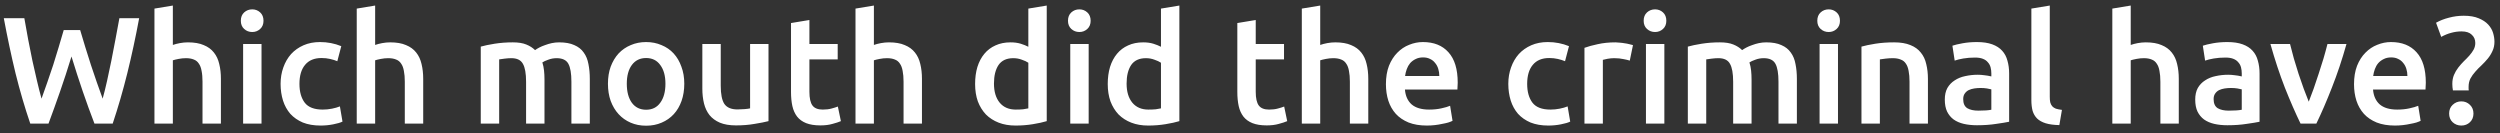 <svg width="263" height="14" viewBox="0 0 263 14" fill="none" xmlns="http://www.w3.org/2000/svg">
<rect x="0" y="0" width="263" height="14" fill="#333333" stroke="none"/>
<path d="M8.432 3.16C8.603 3.736 8.784 4.339 8.976 4.968C9.168 5.587 9.365 6.211 9.568 6.84C9.781 7.459 9.989 8.072 10.192 8.68C10.405 9.277 10.608 9.843 10.8 10.376C10.96 9.8 11.115 9.176 11.264 8.504C11.413 7.821 11.563 7.117 11.712 6.392C11.861 5.656 12.005 4.909 12.144 4.152C12.293 3.395 12.432 2.648 12.56 1.912H14.64C14.267 3.917 13.851 5.848 13.392 7.704C12.933 9.549 12.421 11.315 11.856 13H9.936C9.104 10.845 8.299 8.493 7.52 5.944C7.125 7.235 6.725 8.461 6.32 9.624C5.915 10.787 5.509 11.912 5.104 13H3.184C2.608 11.315 2.091 9.549 1.632 7.704C1.184 5.848 0.773 3.917 0.4 1.912H2.56C2.688 2.637 2.821 3.379 2.96 4.136C3.109 4.893 3.259 5.64 3.408 6.376C3.568 7.101 3.728 7.805 3.888 8.488C4.048 9.171 4.208 9.8 4.368 10.376C4.571 9.832 4.773 9.261 4.976 8.664C5.189 8.056 5.397 7.443 5.6 6.824C5.803 6.195 5.995 5.571 6.176 4.952C6.368 4.333 6.544 3.736 6.704 3.16H8.432ZM16.248 13V0.904L18.184 0.584V4.728C18.397 4.653 18.642 4.589 18.92 4.536C19.208 4.483 19.49 4.456 19.768 4.456C20.44 4.456 20.994 4.552 21.432 4.744C21.88 4.925 22.237 5.187 22.504 5.528C22.77 5.859 22.957 6.259 23.064 6.728C23.181 7.197 23.24 7.72 23.24 8.296V13H21.304V8.6C21.304 8.152 21.272 7.773 21.208 7.464C21.154 7.144 21.058 6.888 20.92 6.696C20.792 6.493 20.616 6.349 20.392 6.264C20.168 6.168 19.89 6.12 19.56 6.12C19.304 6.12 19.042 6.147 18.776 6.2C18.509 6.253 18.312 6.301 18.184 6.344V13H16.248ZM27.512 13H25.576V4.632H27.512V13ZM27.72 2.184C27.72 2.547 27.603 2.835 27.368 3.048C27.134 3.261 26.856 3.368 26.536 3.368C26.206 3.368 25.923 3.261 25.688 3.048C25.453 2.835 25.336 2.547 25.336 2.184C25.336 1.811 25.453 1.517 25.688 1.304C25.923 1.091 26.206 0.984 26.536 0.984C26.856 0.984 27.134 1.091 27.368 1.304C27.603 1.517 27.72 1.811 27.72 2.184ZM29.518 8.824C29.518 8.205 29.614 7.629 29.806 7.096C29.998 6.552 30.27 6.083 30.622 5.688C30.985 5.293 31.422 4.984 31.934 4.76C32.446 4.536 33.022 4.424 33.662 4.424C34.451 4.424 35.198 4.568 35.902 4.856L35.486 6.44C35.262 6.344 35.006 6.264 34.718 6.2C34.441 6.136 34.142 6.104 33.822 6.104C33.065 6.104 32.489 6.344 32.094 6.824C31.699 7.293 31.502 7.96 31.502 8.824C31.502 9.656 31.689 10.317 32.062 10.808C32.435 11.288 33.065 11.528 33.95 11.528C34.281 11.528 34.606 11.496 34.926 11.432C35.246 11.368 35.523 11.288 35.758 11.192L36.03 12.792C35.817 12.899 35.491 12.995 35.054 13.08C34.627 13.165 34.185 13.208 33.726 13.208C33.011 13.208 32.387 13.101 31.854 12.888C31.331 12.664 30.894 12.36 30.542 11.976C30.201 11.581 29.945 11.117 29.774 10.584C29.603 10.04 29.518 9.453 29.518 8.824ZM37.529 13V0.904L39.465 0.584V4.728C39.678 4.653 39.923 4.589 40.201 4.536C40.489 4.483 40.772 4.456 41.049 4.456C41.721 4.456 42.276 4.552 42.713 4.744C43.161 4.925 43.518 5.187 43.785 5.528C44.051 5.859 44.238 6.259 44.345 6.728C44.462 7.197 44.521 7.72 44.521 8.296V13H42.585V8.6C42.585 8.152 42.553 7.773 42.489 7.464C42.435 7.144 42.34 6.888 42.201 6.696C42.073 6.493 41.897 6.349 41.673 6.264C41.449 6.168 41.172 6.12 40.841 6.12C40.585 6.12 40.324 6.147 40.057 6.2C39.79 6.253 39.593 6.301 39.465 6.344V13H37.529ZM55.344 8.6C55.344 7.725 55.232 7.096 55.008 6.712C54.794 6.317 54.389 6.12 53.792 6.12C53.578 6.12 53.344 6.136 53.088 6.168C52.832 6.2 52.64 6.227 52.512 6.248V13H50.576V4.904C50.949 4.797 51.434 4.696 52.032 4.6C52.64 4.504 53.28 4.456 53.952 4.456C54.528 4.456 54.997 4.531 55.36 4.68C55.733 4.829 56.042 5.027 56.288 5.272C56.405 5.187 56.554 5.096 56.736 5C56.917 4.904 57.12 4.819 57.344 4.744C57.568 4.659 57.802 4.589 58.048 4.536C58.304 4.483 58.56 4.456 58.816 4.456C59.466 4.456 60 4.552 60.416 4.744C60.842 4.925 61.173 5.187 61.408 5.528C61.653 5.859 61.818 6.264 61.904 6.744C62 7.213 62.048 7.731 62.048 8.296V13H60.112V8.6C60.112 7.725 60.005 7.096 59.792 6.712C59.578 6.317 59.168 6.12 58.56 6.12C58.25 6.12 57.957 6.173 57.68 6.28C57.402 6.376 57.194 6.472 57.056 6.568C57.141 6.835 57.2 7.117 57.232 7.416C57.264 7.715 57.28 8.035 57.28 8.376V13H55.344V8.6ZM71.987 8.808C71.987 9.469 71.891 10.072 71.7 10.616C71.507 11.16 71.236 11.624 70.883 12.008C70.531 12.392 70.105 12.691 69.603 12.904C69.113 13.117 68.569 13.224 67.972 13.224C67.374 13.224 66.83 13.117 66.34 12.904C65.849 12.691 65.427 12.392 65.076 12.008C64.724 11.624 64.446 11.16 64.243 10.616C64.052 10.072 63.956 9.469 63.956 8.808C63.956 8.147 64.052 7.549 64.243 7.016C64.446 6.472 64.724 6.008 65.076 5.624C65.438 5.24 65.865 4.947 66.356 4.744C66.846 4.531 67.385 4.424 67.972 4.424C68.558 4.424 69.097 4.531 69.588 4.744C70.089 4.947 70.516 5.24 70.868 5.624C71.219 6.008 71.492 6.472 71.683 7.016C71.886 7.549 71.987 8.147 71.987 8.808ZM70.004 8.808C70.004 7.976 69.822 7.32 69.46 6.84C69.108 6.349 68.612 6.104 67.972 6.104C67.332 6.104 66.83 6.349 66.468 6.84C66.115 7.32 65.939 7.976 65.939 8.808C65.939 9.651 66.115 10.317 66.468 10.808C66.83 11.299 67.332 11.544 67.972 11.544C68.612 11.544 69.108 11.299 69.46 10.808C69.822 10.317 70.004 9.651 70.004 8.808ZM80.846 12.744C80.473 12.84 79.987 12.936 79.39 13.032C78.793 13.139 78.137 13.192 77.422 13.192C76.75 13.192 76.185 13.096 75.726 12.904C75.278 12.712 74.915 12.445 74.638 12.104C74.371 11.763 74.179 11.357 74.062 10.888C73.945 10.408 73.886 9.885 73.886 9.32V4.632H75.822V9.016C75.822 9.912 75.95 10.552 76.206 10.936C76.473 11.32 76.931 11.512 77.582 11.512C77.817 11.512 78.062 11.501 78.318 11.48C78.585 11.459 78.782 11.432 78.91 11.4V4.632H80.846V12.744ZM83.214 2.424L85.15 2.104V4.632H88.126V6.248H85.15V9.656C85.15 10.328 85.257 10.808 85.47 11.096C85.683 11.384 86.046 11.528 86.558 11.528C86.91 11.528 87.219 11.491 87.486 11.416C87.763 11.341 87.982 11.272 88.142 11.208L88.462 12.744C88.238 12.84 87.945 12.936 87.582 13.032C87.219 13.139 86.793 13.192 86.302 13.192C85.705 13.192 85.204 13.112 84.798 12.952C84.403 12.792 84.089 12.563 83.854 12.264C83.62 11.955 83.454 11.587 83.358 11.16C83.262 10.723 83.214 10.227 83.214 9.672V2.424ZM89.998 13V0.904L91.934 0.584V4.728C92.147 4.653 92.392 4.589 92.67 4.536C92.958 4.483 93.24 4.456 93.518 4.456C94.19 4.456 94.744 4.552 95.182 4.744C95.63 4.925 95.987 5.187 96.254 5.528C96.52 5.859 96.707 6.259 96.814 6.728C96.931 7.197 96.99 7.72 96.99 8.296V13H95.054V8.6C95.054 8.152 95.022 7.773 94.958 7.464C94.904 7.144 94.808 6.888 94.67 6.696C94.542 6.493 94.366 6.349 94.142 6.264C93.918 6.168 93.64 6.12 93.31 6.12C93.054 6.12 92.792 6.147 92.526 6.2C92.259 6.253 92.062 6.301 91.934 6.344V13H89.998ZM104.565 8.792C104.565 9.645 104.767 10.317 105.173 10.808C105.578 11.288 106.138 11.528 106.853 11.528C107.162 11.528 107.423 11.517 107.637 11.496C107.861 11.464 108.042 11.432 108.181 11.4V6.6C108.01 6.483 107.781 6.376 107.493 6.28C107.215 6.173 106.917 6.12 106.597 6.12C105.893 6.12 105.375 6.36 105.045 6.84C104.725 7.32 104.565 7.971 104.565 8.792ZM110.117 12.744C109.733 12.861 109.247 12.968 108.661 13.064C108.085 13.16 107.477 13.208 106.837 13.208C106.175 13.208 105.583 13.107 105.061 12.904C104.538 12.701 104.09 12.413 103.717 12.04C103.354 11.656 103.071 11.197 102.868 10.664C102.677 10.12 102.581 9.512 102.581 8.84C102.581 8.179 102.661 7.581 102.821 7.048C102.991 6.504 103.237 6.04 103.557 5.656C103.877 5.272 104.266 4.979 104.725 4.776C105.183 4.563 105.711 4.456 106.309 4.456C106.714 4.456 107.071 4.504 107.381 4.6C107.69 4.696 107.957 4.803 108.181 4.92V0.904L110.117 0.584V12.744ZM114.528 13H112.592V4.632H114.528V13ZM114.736 2.184C114.736 2.547 114.618 2.835 114.384 3.048C114.149 3.261 113.872 3.368 113.552 3.368C113.221 3.368 112.938 3.261 112.704 3.048C112.469 2.835 112.352 2.547 112.352 2.184C112.352 1.811 112.469 1.517 112.704 1.304C112.938 1.091 113.221 0.984 113.552 0.984C113.872 0.984 114.149 1.091 114.384 1.304C114.618 1.517 114.736 1.811 114.736 2.184ZM118.518 8.792C118.518 9.645 118.72 10.317 119.126 10.808C119.531 11.288 120.091 11.528 120.806 11.528C121.115 11.528 121.376 11.517 121.59 11.496C121.814 11.464 121.995 11.432 122.134 11.4V6.6C121.963 6.483 121.734 6.376 121.446 6.28C121.168 6.173 120.87 6.12 120.55 6.12C119.846 6.12 119.328 6.36 118.998 6.84C118.678 7.32 118.518 7.971 118.518 8.792ZM124.07 12.744C123.686 12.861 123.2 12.968 122.614 13.064C122.038 13.16 121.43 13.208 120.79 13.208C120.128 13.208 119.536 13.107 119.014 12.904C118.491 12.701 118.043 12.413 117.67 12.04C117.307 11.656 117.024 11.197 116.822 10.664C116.63 10.12 116.534 9.512 116.534 8.84C116.534 8.179 116.614 7.581 116.774 7.048C116.944 6.504 117.19 6.04 117.51 5.656C117.83 5.272 118.219 4.979 118.678 4.776C119.136 4.563 119.664 4.456 120.262 4.456C120.667 4.456 121.024 4.504 121.334 4.6C121.643 4.696 121.91 4.803 122.134 4.92V0.904L124.07 0.584V12.744ZM130.167 2.424L132.103 2.104V4.632H135.079V6.248H132.103V9.656C132.103 10.328 132.21 10.808 132.423 11.096C132.637 11.384 132.999 11.528 133.511 11.528C133.863 11.528 134.173 11.491 134.439 11.416C134.717 11.341 134.935 11.272 135.095 11.208L135.415 12.744C135.191 12.84 134.898 12.936 134.535 13.032C134.173 13.139 133.746 13.192 133.255 13.192C132.658 13.192 132.157 13.112 131.751 12.952C131.357 12.792 131.042 12.563 130.807 12.264C130.573 11.955 130.407 11.587 130.311 11.16C130.215 10.723 130.167 10.227 130.167 9.672V2.424ZM136.951 13V0.904L138.887 0.584V4.728C139.1 4.653 139.345 4.589 139.623 4.536C139.911 4.483 140.193 4.456 140.471 4.456C141.143 4.456 141.697 4.552 142.135 4.744C142.583 4.925 142.94 5.187 143.207 5.528C143.473 5.859 143.66 6.259 143.767 6.728C143.884 7.197 143.943 7.72 143.943 8.296V13H142.007V8.6C142.007 8.152 141.975 7.773 141.911 7.464C141.857 7.144 141.761 6.888 141.623 6.696C141.495 6.493 141.319 6.349 141.095 6.264C140.871 6.168 140.593 6.12 140.263 6.12C140.007 6.12 139.745 6.147 139.479 6.2C139.212 6.253 139.015 6.301 138.887 6.344V13H136.951ZM145.799 8.856C145.799 8.12 145.906 7.475 146.119 6.92C146.343 6.365 146.637 5.907 146.999 5.544C147.362 5.171 147.778 4.893 148.247 4.712C148.717 4.52 149.197 4.424 149.687 4.424C150.839 4.424 151.735 4.781 152.375 5.496C153.026 6.211 153.351 7.277 153.351 8.696C153.351 8.803 153.346 8.925 153.335 9.064C153.335 9.192 153.33 9.309 153.319 9.416H147.799C147.853 10.088 148.087 10.611 148.503 10.984C148.93 11.347 149.543 11.528 150.343 11.528C150.813 11.528 151.239 11.485 151.623 11.4C152.018 11.315 152.327 11.224 152.551 11.128L152.807 12.712C152.701 12.765 152.551 12.824 152.359 12.888C152.178 12.941 151.965 12.989 151.719 13.032C151.485 13.085 151.229 13.128 150.951 13.16C150.674 13.192 150.391 13.208 150.103 13.208C149.367 13.208 148.727 13.101 148.183 12.888C147.639 12.664 147.191 12.36 146.839 11.976C146.487 11.581 146.226 11.123 146.055 10.6C145.885 10.067 145.799 9.485 145.799 8.856ZM151.415 7.992C151.415 7.725 151.378 7.475 151.303 7.24C151.229 6.995 151.117 6.787 150.967 6.616C150.829 6.435 150.653 6.296 150.439 6.2C150.237 6.093 149.991 6.04 149.703 6.04C149.405 6.04 149.143 6.099 148.919 6.216C148.695 6.323 148.503 6.467 148.343 6.648C148.194 6.829 148.077 7.037 147.991 7.272C147.906 7.507 147.847 7.747 147.815 7.992H151.415ZM158.674 8.824C158.674 8.205 158.77 7.629 158.962 7.096C159.154 6.552 159.426 6.083 159.778 5.688C160.141 5.293 160.578 4.984 161.09 4.76C161.602 4.536 162.178 4.424 162.818 4.424C163.608 4.424 164.354 4.568 165.058 4.856L164.642 6.44C164.418 6.344 164.162 6.264 163.874 6.2C163.597 6.136 163.298 6.104 162.978 6.104C162.221 6.104 161.645 6.344 161.25 6.824C160.856 7.293 160.658 7.96 160.658 8.824C160.658 9.656 160.845 10.317 161.218 10.808C161.592 11.288 162.221 11.528 163.106 11.528C163.437 11.528 163.762 11.496 164.082 11.432C164.402 11.368 164.68 11.288 164.914 11.192L165.186 12.792C164.973 12.899 164.648 12.995 164.21 13.08C163.784 13.165 163.341 13.208 162.882 13.208C162.168 13.208 161.544 13.101 161.01 12.888C160.488 12.664 160.05 12.36 159.698 11.976C159.357 11.581 159.101 11.117 158.93 10.584C158.76 10.04 158.674 9.453 158.674 8.824ZM171.453 6.376C171.293 6.323 171.069 6.269 170.781 6.216C170.504 6.152 170.178 6.12 169.805 6.12C169.592 6.12 169.362 6.141 169.117 6.184C168.882 6.227 168.717 6.264 168.621 6.296V13H166.685V5.032C167.058 4.893 167.522 4.765 168.077 4.648C168.642 4.52 169.266 4.456 169.949 4.456C170.077 4.456 170.226 4.467 170.397 4.488C170.568 4.499 170.738 4.52 170.909 4.552C171.08 4.573 171.245 4.605 171.405 4.648C171.565 4.68 171.693 4.712 171.789 4.744L171.453 6.376ZM175.09 13H173.154V4.632H175.09V13ZM175.298 2.184C175.298 2.547 175.181 2.835 174.946 3.048C174.712 3.261 174.434 3.368 174.114 3.368C173.784 3.368 173.501 3.261 173.266 3.048C173.032 2.835 172.914 2.547 172.914 2.184C172.914 1.811 173.032 1.517 173.266 1.304C173.501 1.091 173.784 0.984 174.114 0.984C174.434 0.984 174.712 1.091 174.946 1.304C175.181 1.517 175.298 1.811 175.298 2.184ZM182.328 8.6C182.328 7.725 182.216 7.096 181.992 6.712C181.779 6.317 181.373 6.12 180.776 6.12C180.563 6.12 180.328 6.136 180.072 6.168C179.816 6.2 179.624 6.227 179.496 6.248V13H177.56V4.904C177.933 4.797 178.419 4.696 179.016 4.6C179.624 4.504 180.264 4.456 180.936 4.456C181.512 4.456 181.981 4.531 182.344 4.68C182.717 4.829 183.027 5.027 183.272 5.272C183.389 5.187 183.539 5.096 183.72 5C183.901 4.904 184.104 4.819 184.328 4.744C184.552 4.659 184.787 4.589 185.032 4.536C185.288 4.483 185.544 4.456 185.8 4.456C186.451 4.456 186.984 4.552 187.4 4.744C187.827 4.925 188.157 5.187 188.392 5.528C188.637 5.859 188.803 6.264 188.888 6.744C188.984 7.213 189.032 7.731 189.032 8.296V13H187.096V8.6C187.096 7.725 186.989 7.096 186.776 6.712C186.563 6.317 186.152 6.12 185.544 6.12C185.235 6.12 184.941 6.173 184.664 6.28C184.387 6.376 184.179 6.472 184.04 6.568C184.125 6.835 184.184 7.117 184.216 7.416C184.248 7.715 184.264 8.035 184.264 8.376V13H182.328V8.6ZM193.356 13H191.42V4.632H193.356V13ZM193.564 2.184C193.564 2.547 193.447 2.835 193.212 3.048C192.977 3.261 192.7 3.368 192.38 3.368C192.049 3.368 191.767 3.261 191.532 3.048C191.297 2.835 191.18 2.547 191.18 2.184C191.18 1.811 191.297 1.517 191.532 1.304C191.767 1.091 192.049 0.984 192.38 0.984C192.7 0.984 192.977 1.091 193.212 1.304C193.447 1.517 193.564 1.811 193.564 2.184ZM195.826 4.904C196.199 4.797 196.684 4.696 197.282 4.6C197.879 4.504 198.54 4.456 199.266 4.456C199.948 4.456 200.519 4.552 200.978 4.744C201.436 4.925 201.799 5.187 202.066 5.528C202.343 5.859 202.535 6.264 202.642 6.744C202.759 7.213 202.818 7.731 202.818 8.296V13H200.882V8.6C200.882 8.152 200.85 7.773 200.786 7.464C200.732 7.144 200.636 6.888 200.498 6.696C200.37 6.493 200.188 6.349 199.954 6.264C199.73 6.168 199.452 6.12 199.122 6.12C198.876 6.12 198.62 6.136 198.354 6.168C198.087 6.2 197.89 6.227 197.762 6.248V13H195.826V4.904ZM208.129 11.64C208.726 11.64 209.18 11.608 209.489 11.544V9.4C209.382 9.368 209.228 9.336 209.025 9.304C208.822 9.272 208.598 9.256 208.353 9.256C208.14 9.256 207.921 9.272 207.697 9.304C207.484 9.336 207.286 9.395 207.105 9.48C206.934 9.565 206.796 9.688 206.689 9.848C206.582 9.997 206.529 10.189 206.529 10.424C206.529 10.883 206.673 11.203 206.961 11.384C207.249 11.555 207.638 11.64 208.129 11.64ZM207.969 4.424C208.609 4.424 209.148 4.504 209.585 4.664C210.022 4.824 210.369 5.048 210.625 5.336C210.892 5.624 211.078 5.976 211.185 6.392C211.302 6.797 211.361 7.245 211.361 7.736V12.808C211.062 12.872 210.609 12.947 210.001 13.032C209.404 13.128 208.726 13.176 207.969 13.176C207.468 13.176 207.009 13.128 206.593 13.032C206.177 12.936 205.82 12.781 205.521 12.568C205.233 12.355 205.004 12.077 204.833 11.736C204.673 11.395 204.593 10.973 204.593 10.472C204.593 9.992 204.684 9.587 204.865 9.256C205.057 8.925 205.313 8.659 205.633 8.456C205.953 8.243 206.321 8.093 206.737 8.008C207.164 7.912 207.606 7.864 208.065 7.864C208.278 7.864 208.502 7.88 208.737 7.912C208.972 7.933 209.222 7.976 209.489 8.04V7.72C209.489 7.496 209.462 7.283 209.409 7.08C209.356 6.877 209.26 6.701 209.121 6.552C208.993 6.392 208.817 6.269 208.593 6.184C208.38 6.099 208.108 6.056 207.777 6.056C207.329 6.056 206.918 6.088 206.545 6.152C206.172 6.216 205.868 6.291 205.633 6.376L205.393 4.808C205.638 4.723 205.996 4.637 206.465 4.552C206.934 4.467 207.436 4.424 207.969 4.424ZM216.644 13.16C216.068 13.149 215.588 13.085 215.204 12.968C214.831 12.851 214.532 12.685 214.308 12.472C214.084 12.248 213.924 11.976 213.828 11.656C213.743 11.325 213.7 10.952 213.7 10.536V0.904L215.636 0.584V10.168C215.636 10.403 215.652 10.6 215.684 10.76C215.727 10.92 215.796 11.059 215.892 11.176C215.988 11.283 216.116 11.368 216.276 11.432C216.447 11.485 216.66 11.528 216.916 11.56L216.644 13.16ZM222.216 13V0.904L224.152 0.584V4.728C224.366 4.653 224.611 4.589 224.888 4.536C225.176 4.483 225.459 4.456 225.736 4.456C226.408 4.456 226.963 4.552 227.4 4.744C227.848 4.925 228.206 5.187 228.472 5.528C228.739 5.859 228.926 6.259 229.032 6.728C229.15 7.197 229.208 7.72 229.208 8.296V13H227.272V8.6C227.272 8.152 227.24 7.773 227.176 7.464C227.123 7.144 227.027 6.888 226.888 6.696C226.76 6.493 226.584 6.349 226.36 6.264C226.136 6.168 225.859 6.12 225.528 6.12C225.272 6.12 225.011 6.147 224.744 6.2C224.478 6.253 224.28 6.301 224.152 6.344V13H222.216ZM234.473 11.64C235.07 11.64 235.524 11.608 235.833 11.544V9.4C235.726 9.368 235.572 9.336 235.369 9.304C235.166 9.272 234.942 9.256 234.697 9.256C234.484 9.256 234.265 9.272 234.041 9.304C233.828 9.336 233.63 9.395 233.449 9.48C233.278 9.565 233.14 9.688 233.033 9.848C232.926 9.997 232.873 10.189 232.873 10.424C232.873 10.883 233.017 11.203 233.305 11.384C233.593 11.555 233.982 11.64 234.473 11.64ZM234.313 4.424C234.953 4.424 235.492 4.504 235.929 4.664C236.366 4.824 236.713 5.048 236.969 5.336C237.236 5.624 237.422 5.976 237.529 6.392C237.646 6.797 237.705 7.245 237.705 7.736V12.808C237.406 12.872 236.953 12.947 236.345 13.032C235.748 13.128 235.07 13.176 234.313 13.176C233.812 13.176 233.353 13.128 232.937 13.032C232.521 12.936 232.164 12.781 231.865 12.568C231.577 12.355 231.348 12.077 231.177 11.736C231.017 11.395 230.937 10.973 230.937 10.472C230.937 9.992 231.028 9.587 231.209 9.256C231.401 8.925 231.657 8.659 231.977 8.456C232.297 8.243 232.665 8.093 233.081 8.008C233.508 7.912 233.95 7.864 234.409 7.864C234.622 7.864 234.846 7.88 235.081 7.912C235.316 7.933 235.566 7.976 235.833 8.04V7.72C235.833 7.496 235.806 7.283 235.753 7.08C235.7 6.877 235.604 6.701 235.465 6.552C235.337 6.392 235.161 6.269 234.937 6.184C234.724 6.099 234.452 6.056 234.121 6.056C233.673 6.056 233.262 6.088 232.889 6.152C232.516 6.216 232.212 6.291 231.977 6.376L231.737 4.808C231.982 4.723 232.34 4.637 232.809 4.552C233.278 4.467 233.78 4.424 234.313 4.424ZM242.017 13C241.483 11.901 240.934 10.643 240.369 9.224C239.814 7.795 239.307 6.264 238.849 4.632H240.913C241.03 5.101 241.163 5.608 241.313 6.152C241.473 6.685 241.638 7.224 241.809 7.768C241.99 8.301 242.171 8.824 242.353 9.336C242.545 9.837 242.721 10.291 242.881 10.696C243.041 10.291 243.211 9.837 243.393 9.336C243.574 8.824 243.75 8.301 243.921 7.768C244.102 7.224 244.273 6.685 244.433 6.152C244.593 5.608 244.731 5.101 244.849 4.632H246.849C246.39 6.264 245.878 7.795 245.313 9.224C244.758 10.643 244.214 11.901 243.681 13H242.017ZM247.643 8.856C247.643 8.12 247.75 7.475 247.963 6.92C248.187 6.365 248.48 5.907 248.843 5.544C249.206 5.171 249.622 4.893 250.091 4.712C250.56 4.52 251.04 4.424 251.531 4.424C252.683 4.424 253.579 4.781 254.219 5.496C254.87 6.211 255.195 7.277 255.195 8.696C255.195 8.803 255.19 8.925 255.179 9.064C255.179 9.192 255.174 9.309 255.163 9.416H249.643C249.696 10.088 249.931 10.611 250.347 10.984C250.774 11.347 251.387 11.528 252.187 11.528C252.656 11.528 253.083 11.485 253.467 11.4C253.862 11.315 254.171 11.224 254.395 11.128L254.651 12.712C254.544 12.765 254.395 12.824 254.203 12.888C254.022 12.941 253.808 12.989 253.563 13.032C253.328 13.085 253.072 13.128 252.795 13.16C252.518 13.192 252.235 13.208 251.947 13.208C251.211 13.208 250.571 13.101 250.027 12.888C249.483 12.664 249.035 12.36 248.683 11.976C248.331 11.581 248.07 11.123 247.899 10.6C247.728 10.067 247.643 9.485 247.643 8.856ZM253.259 7.992C253.259 7.725 253.222 7.475 253.147 7.24C253.072 6.995 252.96 6.787 252.811 6.616C252.672 6.435 252.496 6.296 252.283 6.2C252.08 6.093 251.835 6.04 251.547 6.04C251.248 6.04 250.987 6.099 250.763 6.216C250.539 6.323 250.347 6.467 250.187 6.648C250.038 6.829 249.92 7.037 249.835 7.272C249.75 7.507 249.691 7.747 249.659 7.992H253.259ZM258.96 3.304C258.586 3.304 258.229 3.352 257.888 3.448C257.546 3.533 257.189 3.677 256.816 3.88L256.272 2.392C256.666 2.168 257.114 1.992 257.616 1.864C258.128 1.725 258.65 1.656 259.184 1.656C259.824 1.656 260.352 1.747 260.768 1.928C261.184 2.099 261.514 2.317 261.76 2.584C262.005 2.851 262.176 3.144 262.272 3.464C262.368 3.784 262.416 4.093 262.416 4.392C262.416 4.755 262.346 5.08 262.208 5.368C262.08 5.656 261.914 5.923 261.712 6.168C261.509 6.413 261.29 6.648 261.056 6.872C260.821 7.085 260.602 7.309 260.4 7.544C260.197 7.768 260.026 8.008 259.888 8.264C259.76 8.52 259.696 8.808 259.696 9.128C259.696 9.181 259.696 9.245 259.696 9.32C259.696 9.384 259.701 9.448 259.712 9.512H258.048C258.026 9.405 258.01 9.293 258 9.176C257.989 9.048 257.984 8.931 257.984 8.824C257.984 8.472 258.042 8.157 258.16 7.88C258.277 7.603 258.426 7.347 258.608 7.112C258.789 6.877 258.981 6.659 259.184 6.456C259.397 6.253 259.594 6.051 259.776 5.848C259.957 5.645 260.106 5.437 260.224 5.224C260.341 5.011 260.4 4.776 260.4 4.52C260.4 4.168 260.277 3.88 260.032 3.656C259.797 3.421 259.44 3.304 258.96 3.304ZM260.208 11.944C260.208 12.317 260.085 12.621 259.84 12.856C259.594 13.091 259.29 13.208 258.928 13.208C258.576 13.208 258.272 13.091 258.016 12.856C257.77 12.621 257.648 12.317 257.648 11.944C257.648 11.571 257.77 11.267 258.016 11.032C258.272 10.787 258.576 10.664 258.928 10.664C259.29 10.664 259.594 10.787 259.84 11.032C260.085 11.267 260.208 11.571 260.208 11.944Z" fill="white"/>
</svg>
